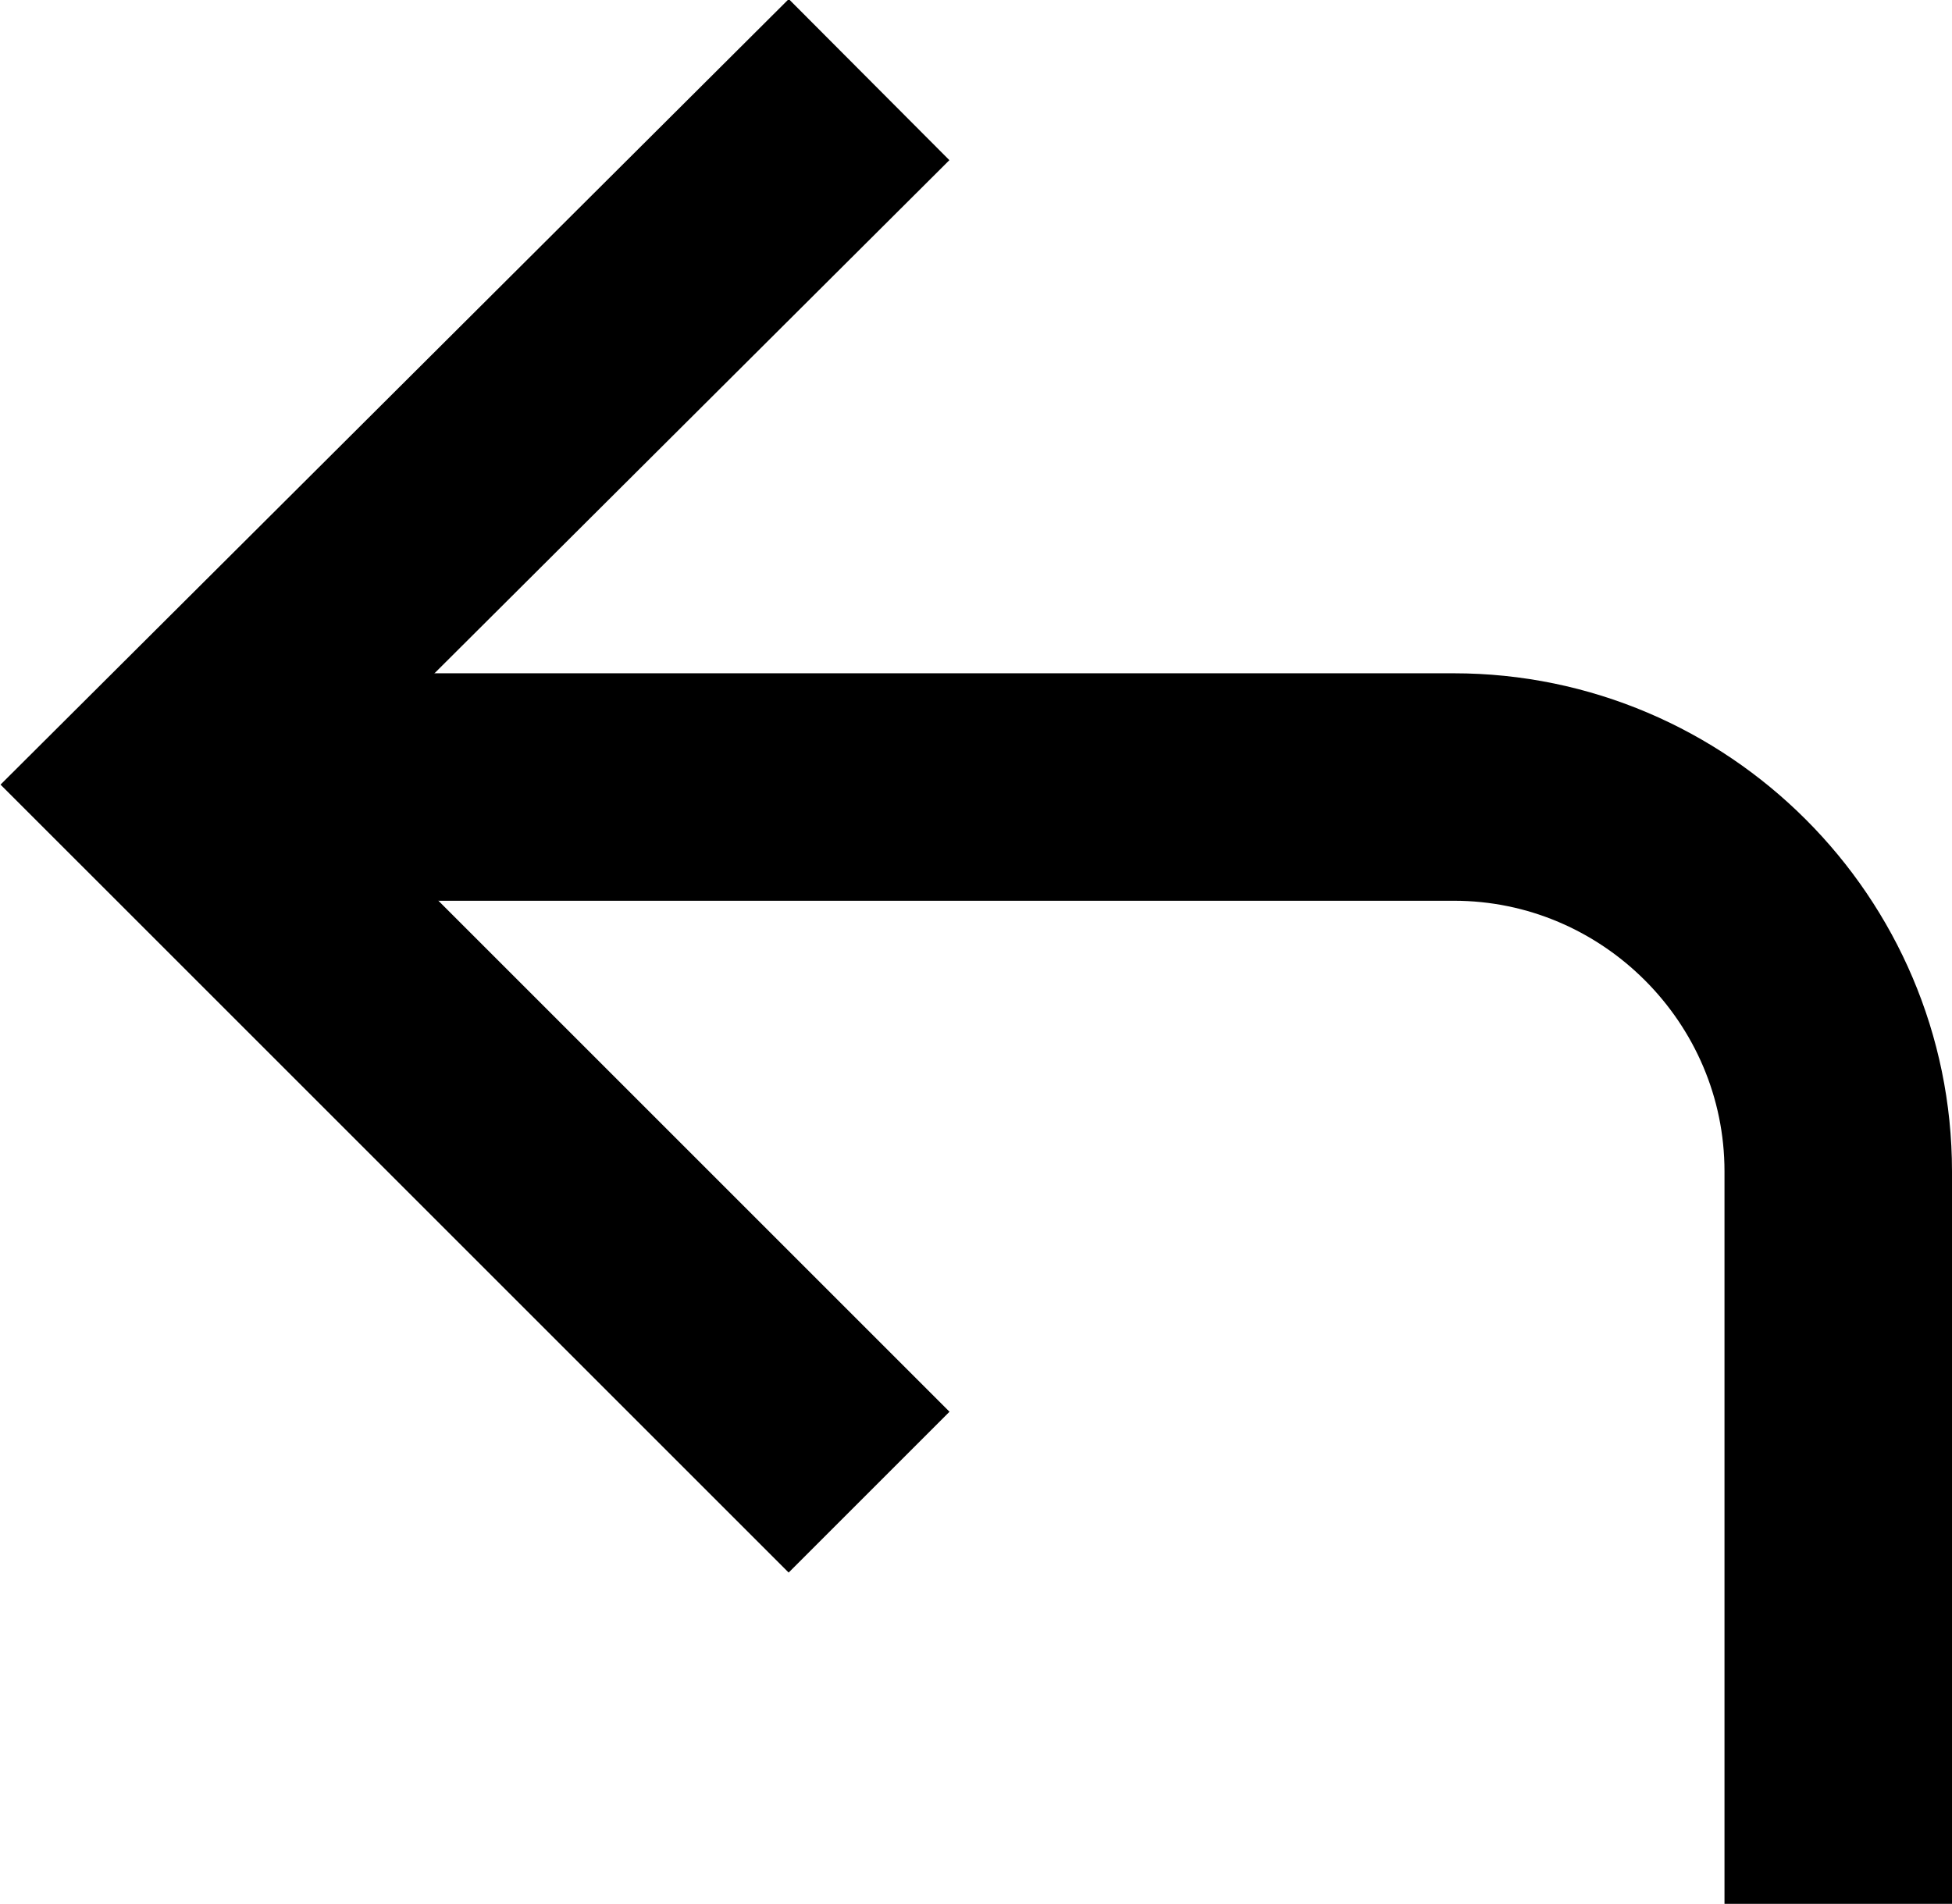 <?xml version="1.0" encoding="UTF-8"?>
<svg id="Layer_1" data-name="Layer 1" xmlns="http://www.w3.org/2000/svg" viewBox="0 0 8.58 8.37">
  <defs>
    <style>
      .cls-1 {
        fill: none;
        stroke: #000;
        stroke-miterlimit: 10;
      }
    </style>
  </defs>
  <path class="cls-1" d="m8.08,8.37v-3.22c0-.93-.76-1.69-1.69-1.69H.71"/>
  <polyline class="cls-1" points="3.82 .35 .71 3.45 3.82 6.56"/>
</svg>
